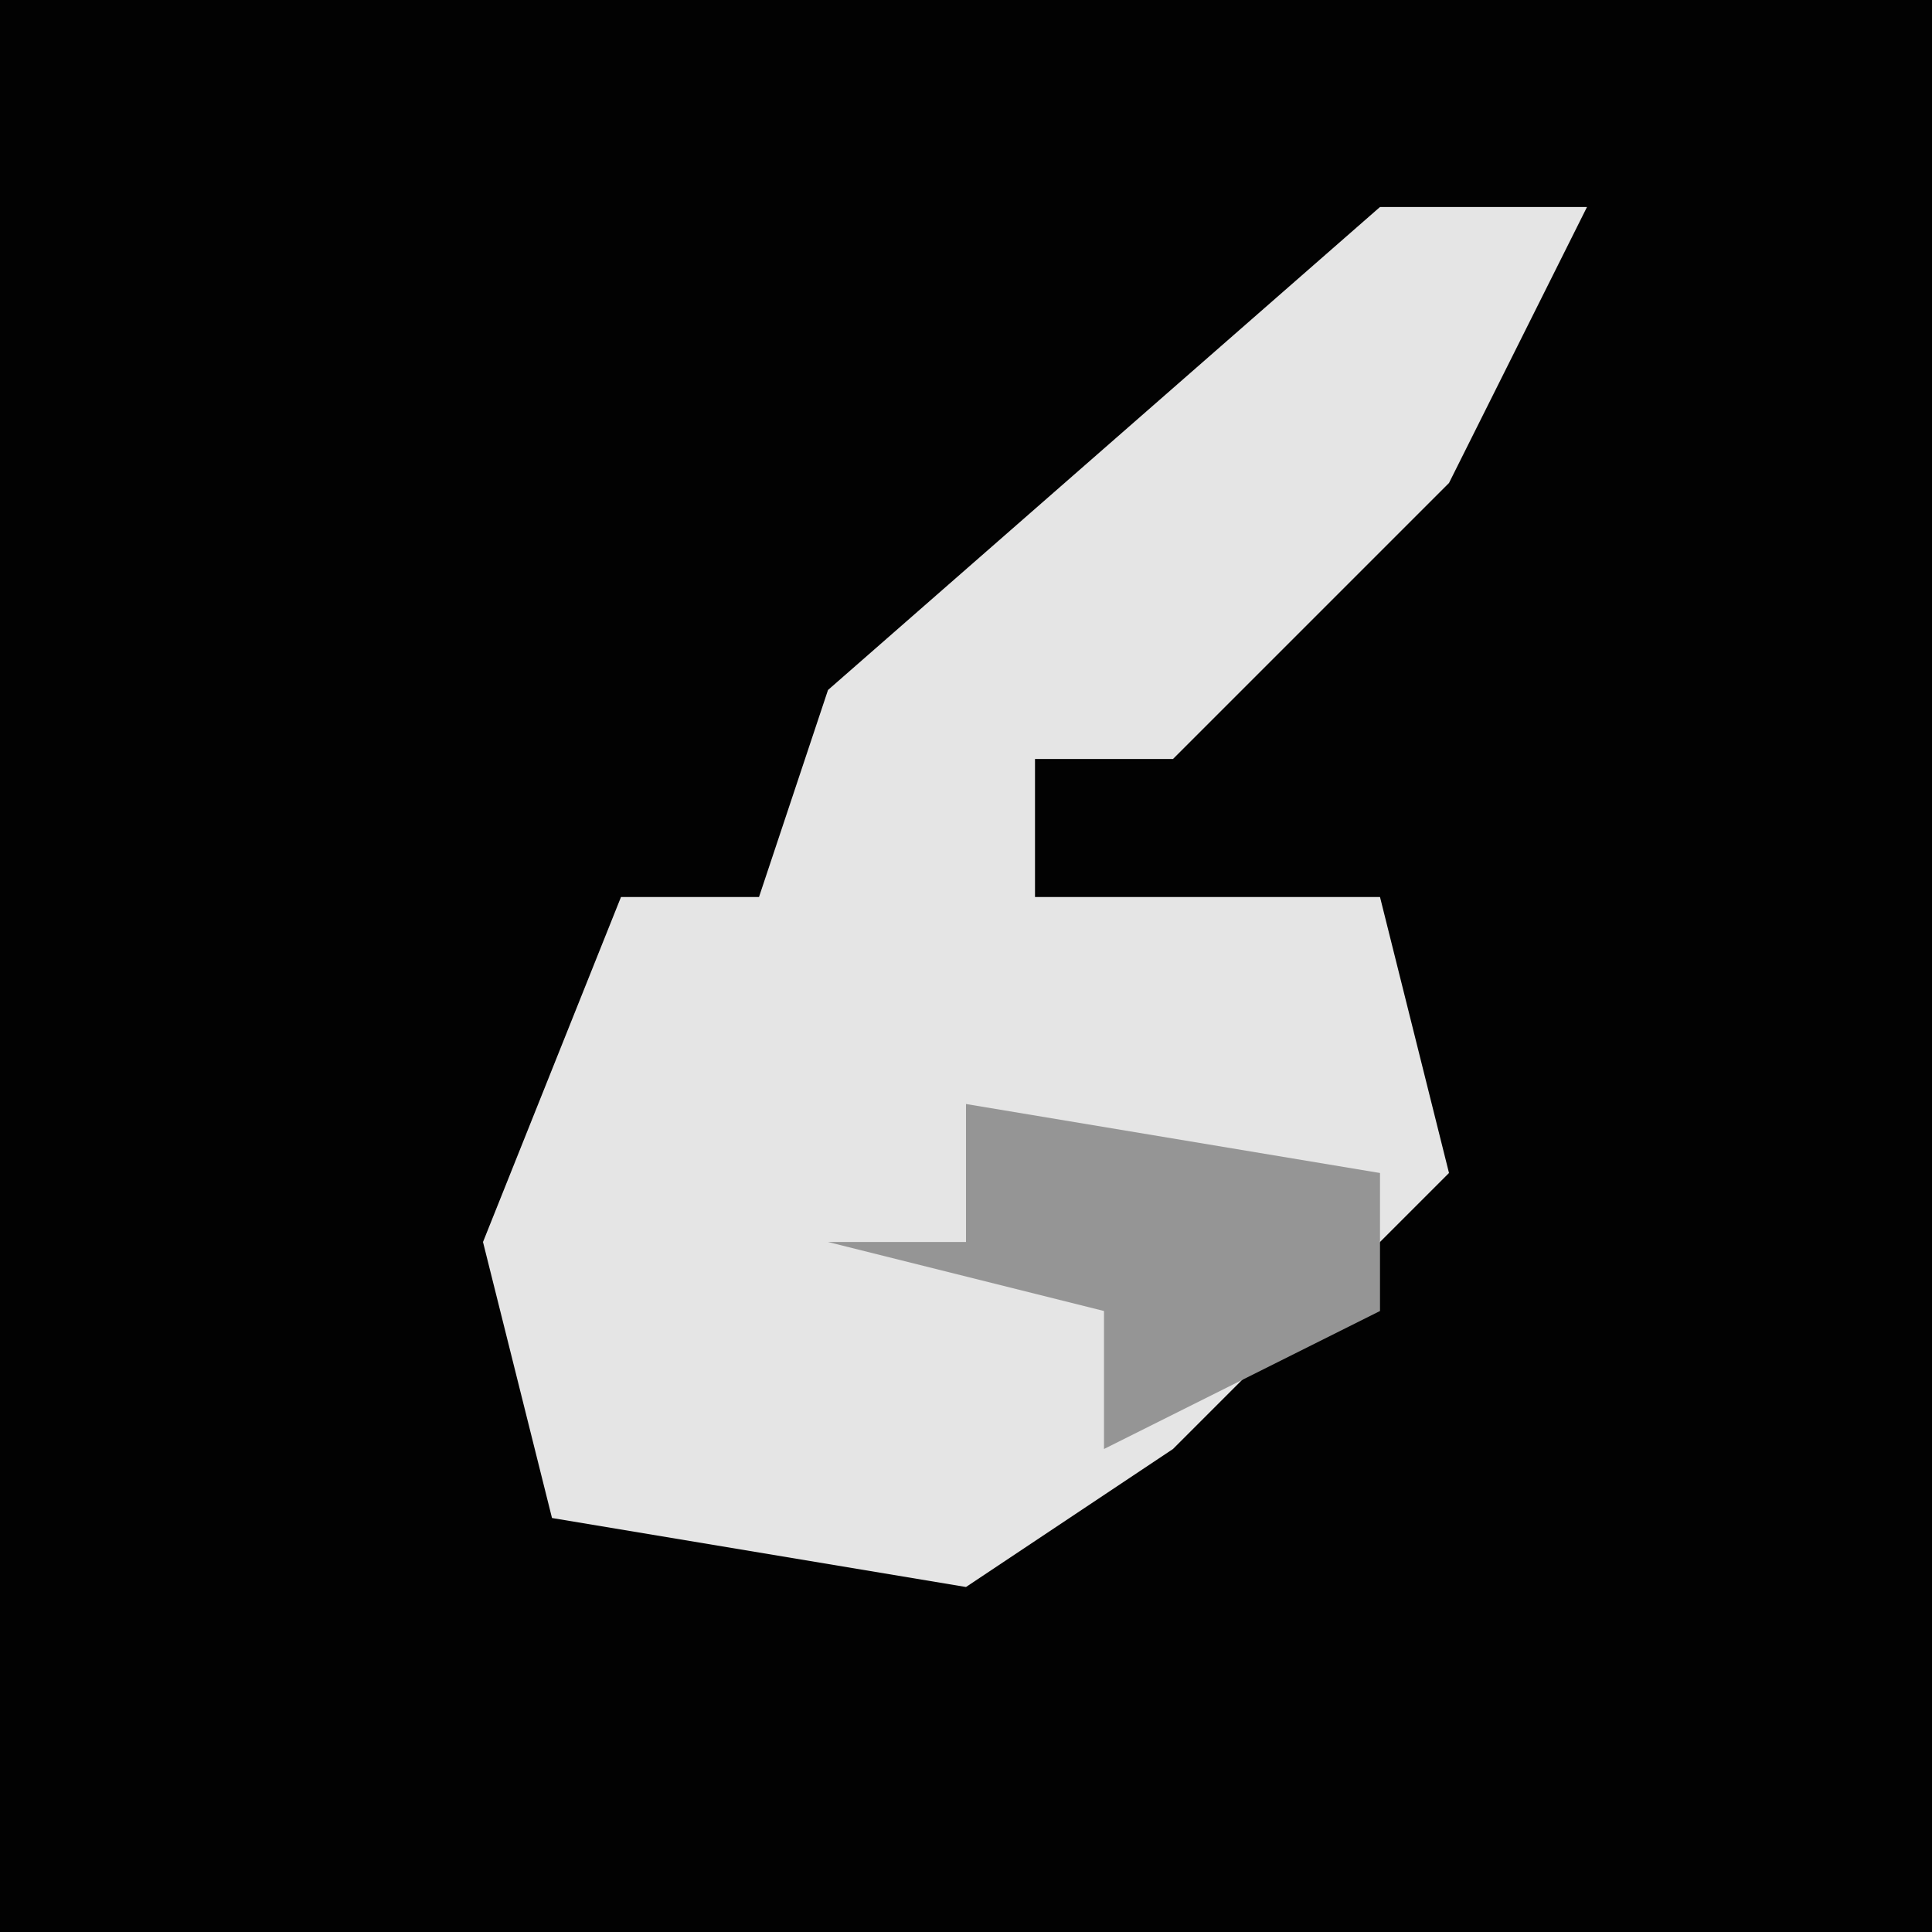<?xml version="1.0" encoding="UTF-8"?>
<svg version="1.1" xmlns="http://www.w3.org/2000/svg" width="28" height="28">
<path d="M0,0 L28,0 L28,28 L0,28 Z " fill="#020202" transform="translate(0,0)"/>
<path d="M0,0 L3,0 L1,4 L-3,8 L-5,8 L-5,10 L0,10 L1,14 L-3,18 L-6,20 L-12,19 L-13,15 L-11,10 L-9,10 L-8,7 Z " fill="#E5E5E5" transform="translate(20,3)"/>
<path d="M0,0 L6,1 L6,3 L2,5 L2,3 L-2,2 L0,2 Z " fill="#959595" transform="translate(14,16)"/>
</svg>
